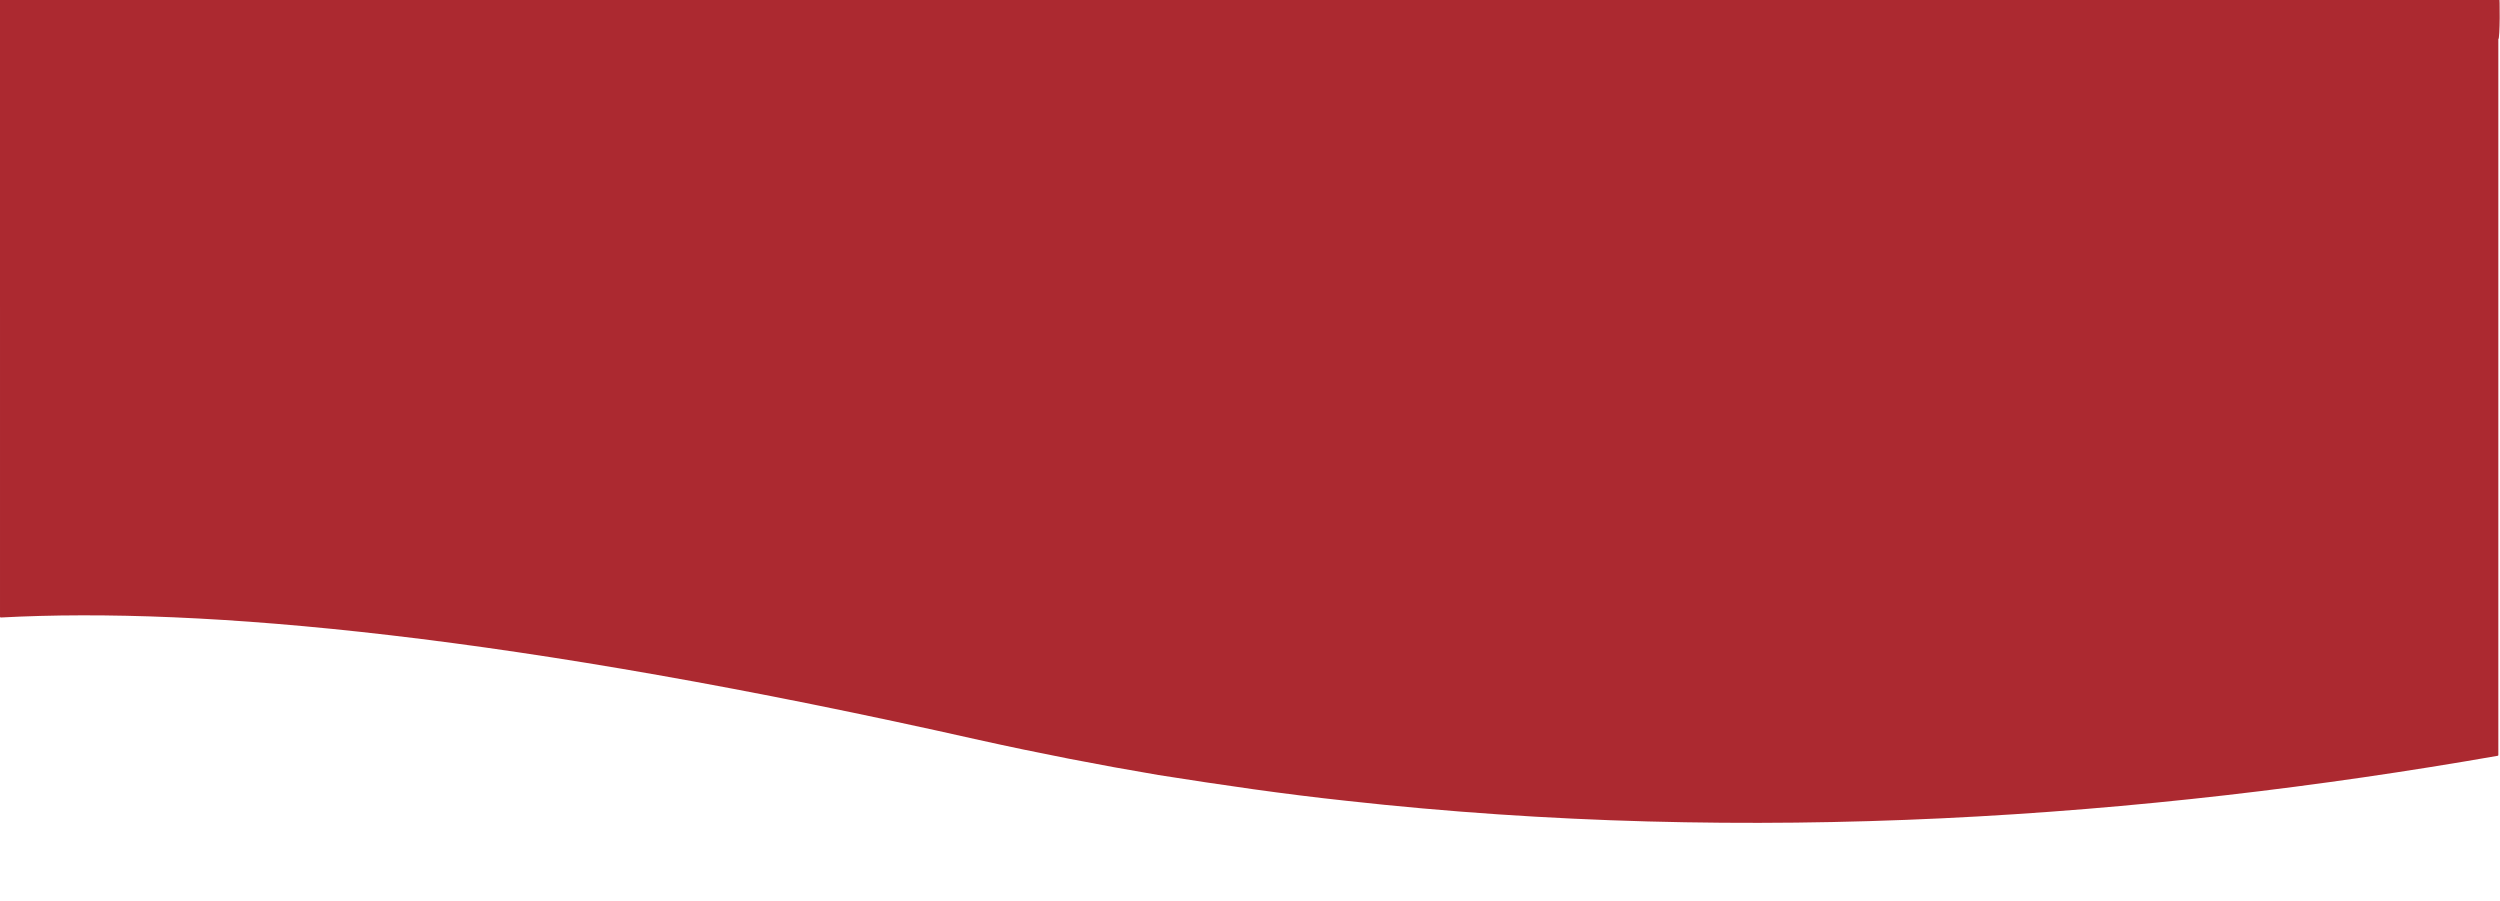 <svg xmlns="http://www.w3.org/2000/svg" viewBox="0 0 300 108.1"><path d="M0-.5h299.9c.1.2.1 5.2-.1 5.2v85.9s0 .1-.1.1c-42.3 7.4-89.5 10.8-138.1 5.4-7.5-.8-15-1.9-22.6-3.1-7.1-1.2-14.3-2.6-21.5-4.2-56-12.6-93.1-16-117.4-14.7 0 0-.1 0-.1-.1" fill="#ac2930"/></svg>